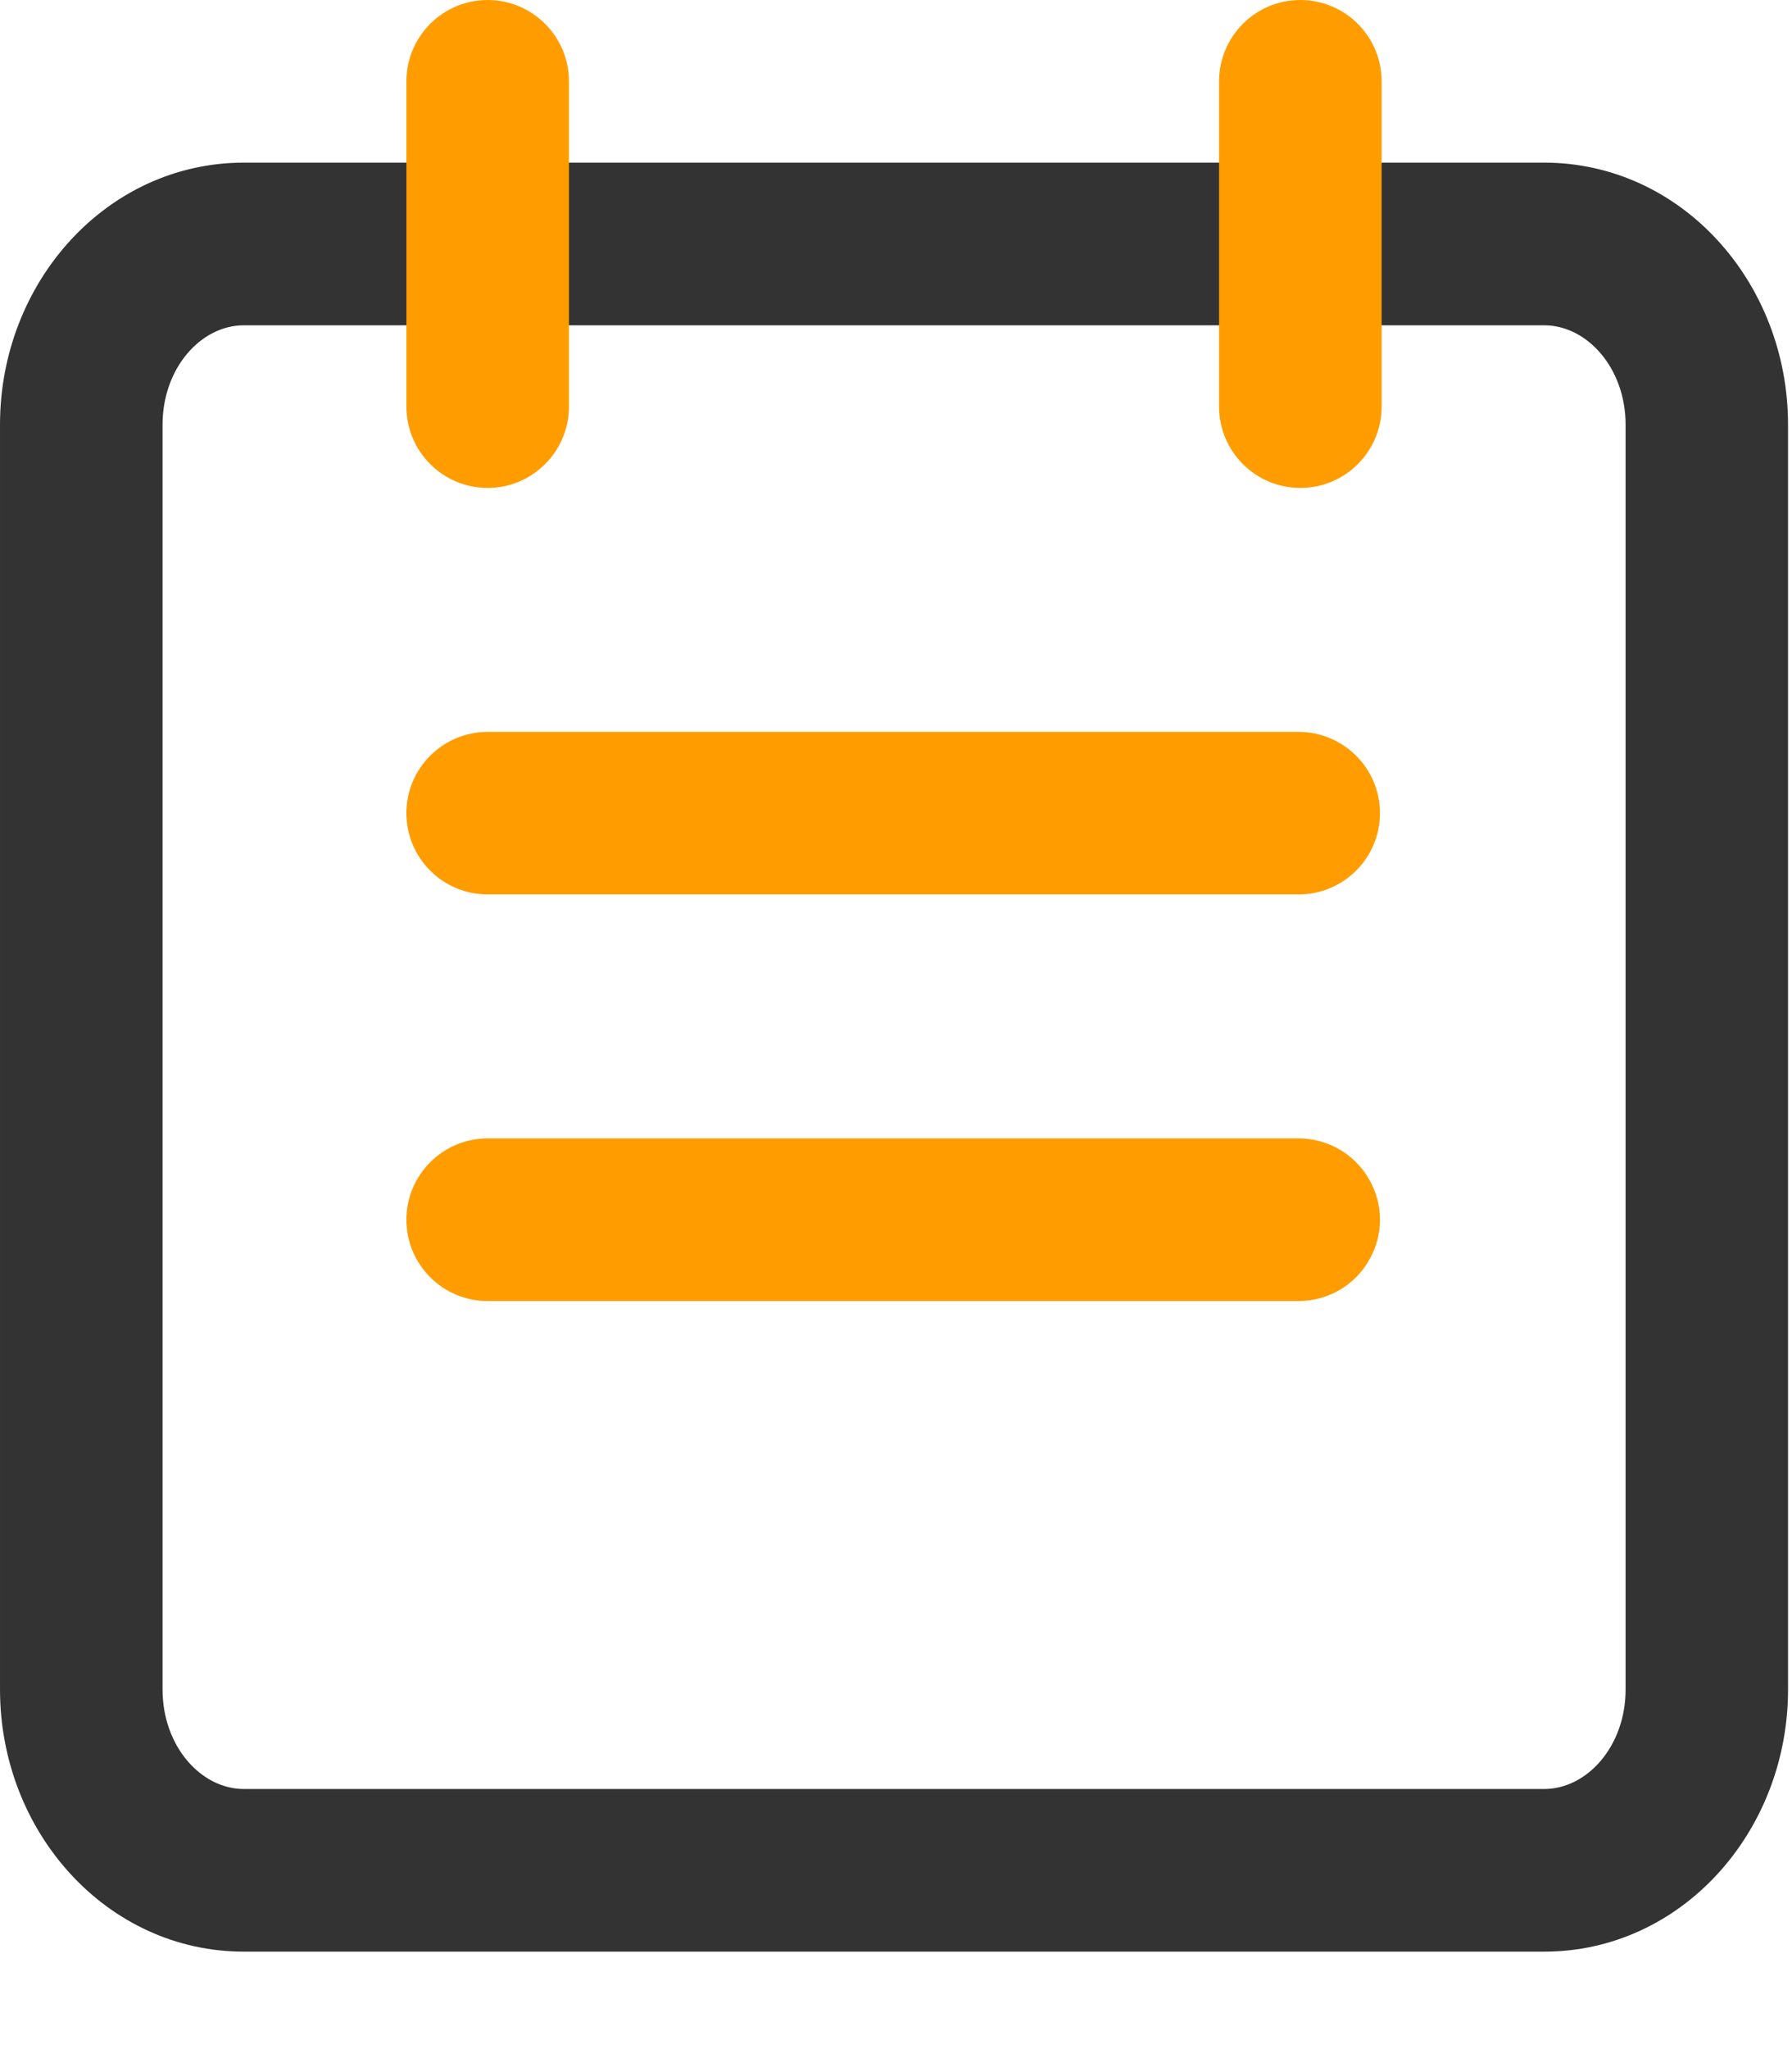 <?xml version="1.0" encoding="UTF-8"?>
<svg width="14px" height="16px" viewBox="0 0 14 16" version="1.1" xmlns="http://www.w3.org/2000/svg" xmlns:xlink="http://www.w3.org/1999/xlink">
    <!-- Generator: Sketch 45.2 (43514) - http://www.bohemiancoding.com/sketch -->
    <title>icon_日历</title>
    <desc>Created with Sketch.</desc>
    <defs></defs>
    <g id="01首页" stroke="none" stroke-width="1" fill="none" fill-rule="evenodd">
        <g id="01首页-" transform="translate(-1307, -630)">
            <g id="icon_日历" transform="translate(1307, 630)">
                <g id="Group-3" transform="translate(0, 0.762)" fill="#333333">
                    <path d="M9.779,1.778 C10.407,1.778 9.898,1.494 9.898,1.143 C9.898,0.792 10.293,0.508 9.665,0.508 C9.247,0.508 7.475,0.508 4.351,0.508 C3.933,0.508 3.587,0.72 3.311,1.143 C3.508,1.566 3.815,1.778 4.233,1.778 L9.779,1.778 Z M12.064,1.778 C12.399,1.778 12.7,2.112 12.7,2.554 L12.7,12.43 C12.7,12.873 12.399,13.207 12.064,13.207 L1.905,13.207 C1.57,13.207 1.27,12.873 1.27,12.43 L1.27,2.554 C1.27,2.112 1.57,1.778 1.905,1.778 L3.191,1.778 C3.541,1.778 3.649,1.494 3.649,1.143 C3.649,0.792 3.541,0.508 3.191,0.508 L1.905,0.508 C0.837,0.508 7.61904762e-05,1.438 7.61904762e-05,2.554 L7.61904762e-05,12.43 C7.61904762e-05,13.546 0.837,14.477 1.905,14.477 L12.064,14.477 C13.132,14.477 13.969,13.546 13.969,12.43 L13.969,2.554 C13.969,1.438 13.132,0.508 12.064,0.508 L10.805,0.508 C10.454,0.508 10.17,0.792 10.17,1.143 C10.17,1.494 10.454,1.778 10.805,1.778 L12.064,1.778 Z" id="Fill-1"></path>
                </g>
                <path d="M9.524,0.635 L9.524,3.175 C9.524,3.525 9.808,3.81 10.159,3.81 C10.51,3.81 10.794,3.525 10.794,3.175 L10.794,0.635 C10.794,0.285 10.51,0 10.159,0 C9.808,0 9.524,0.285 9.524,0.635 M3.175,0.635 L3.175,3.175 C3.175,3.525 3.459,3.81 3.81,3.81 C4.16,3.81 4.445,3.525 4.445,3.175 L4.445,0.635 C4.445,0.285 4.16,0 3.81,0 C3.459,0 3.175,0.285 3.175,0.635 M3.81,10.159 L10.145,10.159 C10.372,10.159 10.583,10.038 10.695,9.841 C10.81,9.645 10.81,9.403 10.695,9.207 C10.583,9.01 10.372,8.889 10.145,8.889 L3.81,8.889 C3.459,8.889 3.175,9.174 3.175,9.524 C3.175,9.875 3.459,10.159 3.81,10.159 M3.81,6.984 L10.145,6.984 C10.496,6.984 10.781,6.7 10.781,6.349 C10.781,5.999 10.496,5.715 10.145,5.715 L3.81,5.715 C3.459,5.715 3.175,5.999 3.175,6.349 C3.175,6.7 3.459,6.984 3.81,6.984" id="Fill-4" fill="#FF9D00"></path>
            </g>
        </g>
    </g>
</svg>